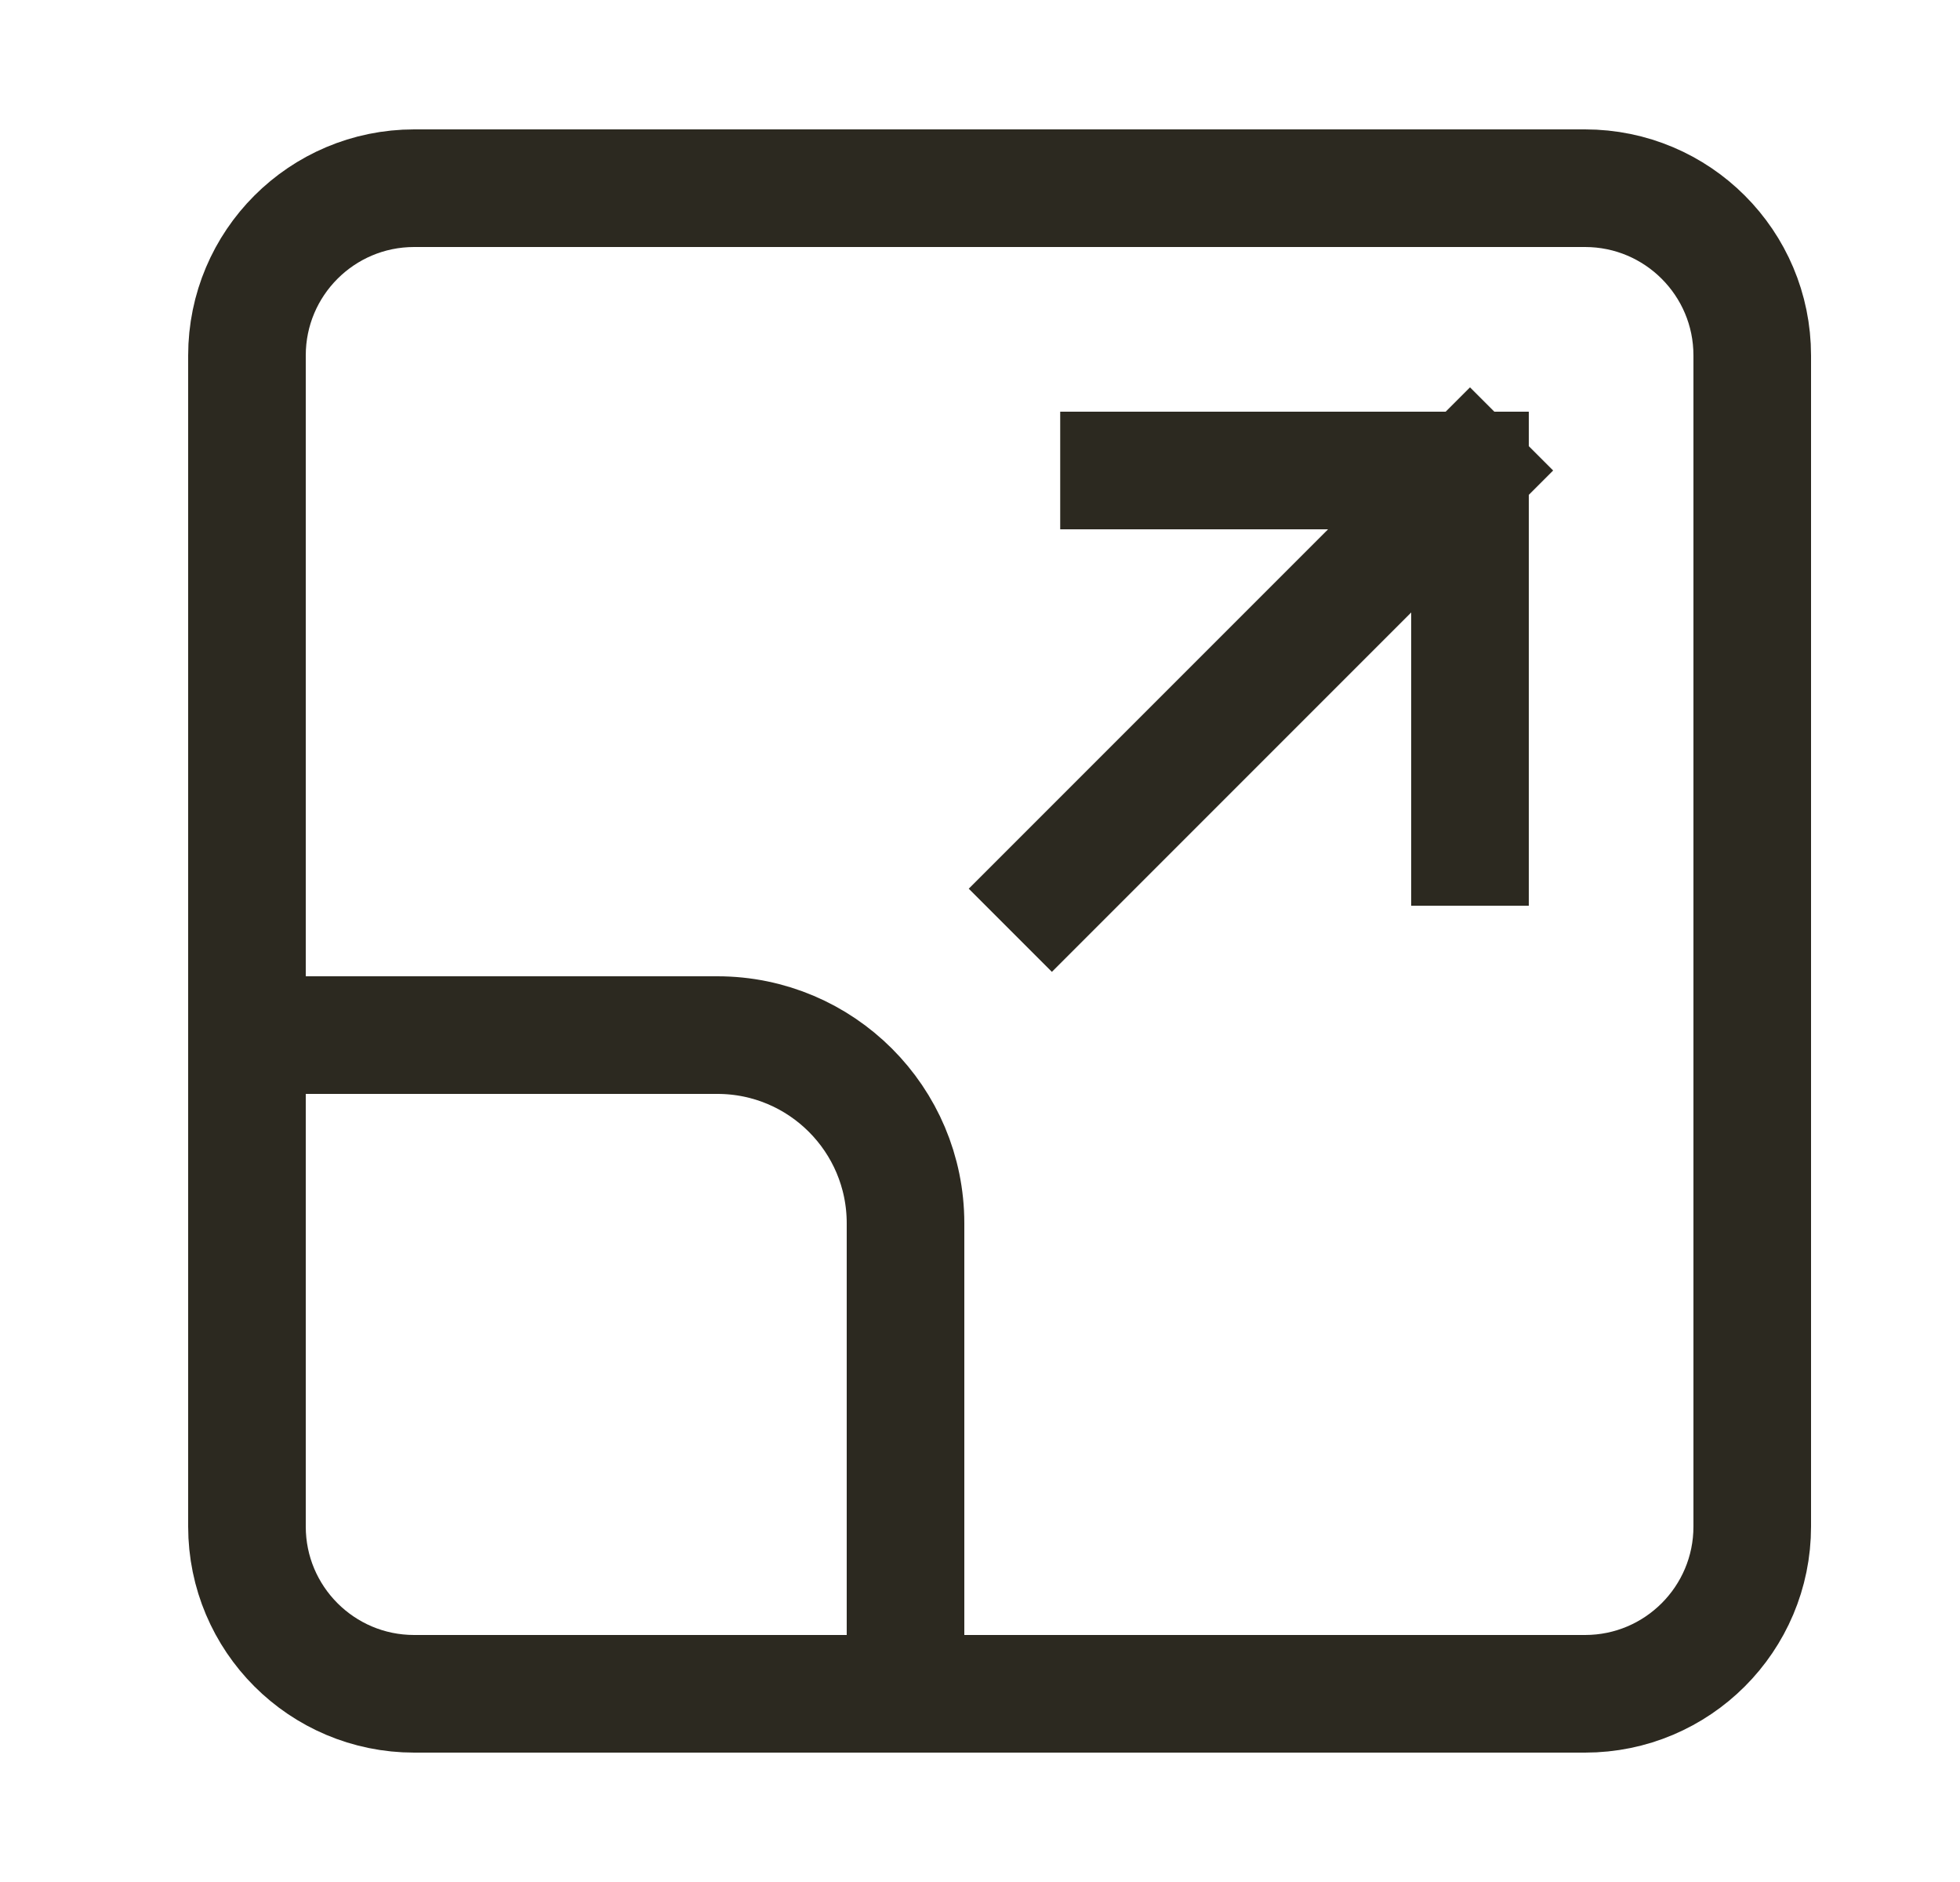 <svg width="25" height="24" viewBox="0 0 25 24" fill="none" xmlns="http://www.w3.org/2000/svg">
<path d="M18.75 10.8V6M18.75 6L14.273 6M18.75 6L13.417 11.333M3.15 13.2H9.15C10.475 13.2 11.55 14.274 11.55 15.6L11.55 21.6M20.217 2.4L5.283 2.4C4.105 2.4 3.15 3.355 3.15 4.533L3.15 19.467C3.15 20.645 4.105 21.6 5.283 21.6L20.217 21.6C21.395 21.6 22.35 20.645 22.35 19.467L22.35 4.533C22.35 3.355 21.395 2.4 20.217 2.4Z" stroke="#2C2920" stroke-width="1.5" stroke-linecap="square" stroke-linejoin="round"/>
</svg>
